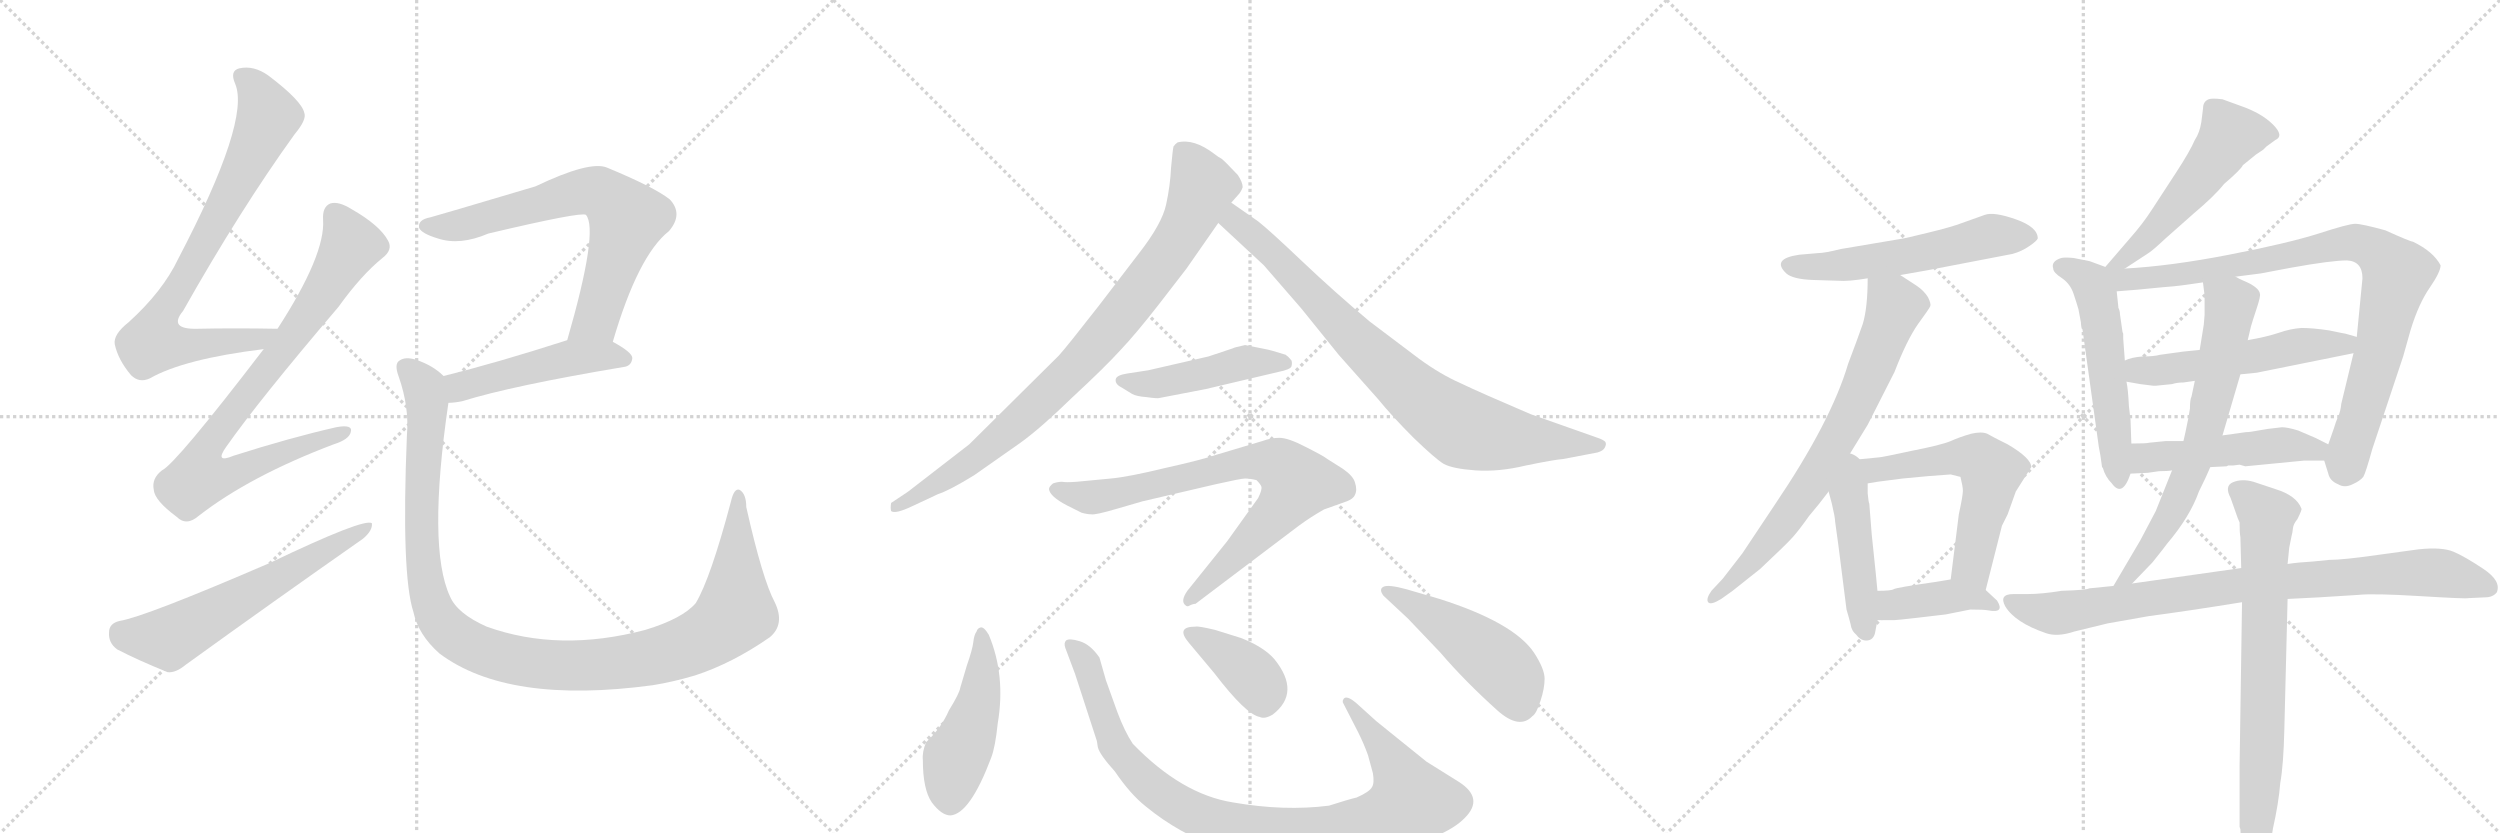 <svg version="1.1" viewBox="0 0 3072 1024" xmlns="http://www.w3.org/2000/svg">
  <g stroke="lightgray" stroke-dasharray="1,1" stroke-width="1" transform="scale(4, 4)">
    <line x1="0" y1="0" x2="256" y2="256"></line>
    <line x1="256" y1="0" x2="0" y2="256"></line>
    <line x1="128" y1="0" x2="128" y2="256"></line>
    <line x1="0" y1="128" x2="256" y2="128"></line>
    <line x1="256" y1="0" x2="512" y2="256"></line>
    <line x1="512" y1="0" x2="256" y2="256"></line>
    <line x1="384" y1="0" x2="384" y2="256"></line>
    <line x1="256" y1="128" x2="512" y2="128"></line>
    <line x1="512" y1="0" x2="768" y2="256"></line>
    <line x1="768" y1="0" x2="512" y2="256"></line>
    <line x1="640" y1="0" x2="640" y2="256"></line>
    <line x1="512" y1="128" x2="768" y2="128"></line>
  </g>
<g transform="scale(1, -1) translate(0, -850)">
   <style type="text/css">
    @keyframes keyframes0 {
      from {
       stroke: black;
       stroke-dashoffset: 775;
       stroke-width: 128;
       }
       72% {
       animation-timing-function: step-end;
       stroke: black;
       stroke-dashoffset: 0;
       stroke-width: 128;
       }
       to {
       stroke: black;
       stroke-width: 1024;
       }
       }
       #make-me-a-hanzi-animation-0 {
         animation: keyframes0 0.881s both;
         animation-delay: 0s;
         animation-timing-function: linear;
       }
    @keyframes keyframes1 {
      from {
       stroke: black;
       stroke-dashoffset: 812;
       stroke-width: 128;
       }
       73% {
       animation-timing-function: step-end;
       stroke: black;
       stroke-dashoffset: 0;
       stroke-width: 128;
       }
       to {
       stroke: black;
       stroke-width: 1024;
       }
       }
       #make-me-a-hanzi-animation-1 {
         animation: keyframes1 0.911s both;
         animation-delay: 0.881s;
         animation-timing-function: linear;
       }
    @keyframes keyframes2 {
      from {
       stroke: black;
       stroke-dashoffset: 598;
       stroke-width: 128;
       }
       66% {
       animation-timing-function: step-end;
       stroke: black;
       stroke-dashoffset: 0;
       stroke-width: 128;
       }
       to {
       stroke: black;
       stroke-width: 1024;
       }
       }
       #make-me-a-hanzi-animation-2 {
         animation: keyframes2 0.737s both;
         animation-delay: 1.792s;
         animation-timing-function: linear;
       }
    @keyframes keyframes3 {
      from {
       stroke: black;
       stroke-dashoffset: 684;
       stroke-width: 128;
       }
       69% {
       animation-timing-function: step-end;
       stroke: black;
       stroke-dashoffset: 0;
       stroke-width: 128;
       }
       to {
       stroke: black;
       stroke-width: 1024;
       }
       }
       #make-me-a-hanzi-animation-3 {
         animation: keyframes3 0.807s both;
         animation-delay: 2.528s;
         animation-timing-function: linear;
       }
    @keyframes keyframes4 {
      from {
       stroke: black;
       stroke-dashoffset: 481;
       stroke-width: 128;
       }
       61% {
       animation-timing-function: step-end;
       stroke: black;
       stroke-dashoffset: 0;
       stroke-width: 128;
       }
       to {
       stroke: black;
       stroke-width: 1024;
       }
       }
       #make-me-a-hanzi-animation-4 {
         animation: keyframes4 0.641s both;
         animation-delay: 3.335s;
         animation-timing-function: linear;
       }
    @keyframes keyframes5 {
      from {
       stroke: black;
       stroke-dashoffset: 1118;
       stroke-width: 128;
       }
       78% {
       animation-timing-function: step-end;
       stroke: black;
       stroke-dashoffset: 0;
       stroke-width: 128;
       }
       to {
       stroke: black;
       stroke-width: 1024;
       }
       }
       #make-me-a-hanzi-animation-5 {
         animation: keyframes5 1.16s both;
         animation-delay: 3.976s;
         animation-timing-function: linear;
       }
    @keyframes keyframes6 {
      from {
       stroke: black;
       stroke-dashoffset: 861;
       stroke-width: 128;
       }
       74% {
       animation-timing-function: step-end;
       stroke: black;
       stroke-dashoffset: 0;
       stroke-width: 128;
       }
       to {
       stroke: black;
       stroke-width: 1024;
       }
       }
       #make-me-a-hanzi-animation-6 {
         animation: keyframes6 0.951s both;
         animation-delay: 5.136s;
         animation-timing-function: linear;
       }
    @keyframes keyframes7 {
      from {
       stroke: black;
       stroke-dashoffset: 817;
       stroke-width: 128;
       }
       73% {
       animation-timing-function: step-end;
       stroke: black;
       stroke-dashoffset: 0;
       stroke-width: 128;
       }
       to {
       stroke: black;
       stroke-width: 1024;
       }
       }
       #make-me-a-hanzi-animation-7 {
         animation: keyframes7 0.915s both;
         animation-delay: 6.087s;
         animation-timing-function: linear;
       }
    @keyframes keyframes8 {
      from {
       stroke: black;
       stroke-dashoffset: 459;
       stroke-width: 128;
       }
       60% {
       animation-timing-function: step-end;
       stroke: black;
       stroke-dashoffset: 0;
       stroke-width: 128;
       }
       to {
       stroke: black;
       stroke-width: 1024;
       }
       }
       #make-me-a-hanzi-animation-8 {
         animation: keyframes8 0.624s both;
         animation-delay: 7.002s;
         animation-timing-function: linear;
       }
    @keyframes keyframes9 {
      from {
       stroke: black;
       stroke-dashoffset: 766;
       stroke-width: 128;
       }
       71% {
       animation-timing-function: step-end;
       stroke: black;
       stroke-dashoffset: 0;
       stroke-width: 128;
       }
       to {
       stroke: black;
       stroke-width: 1024;
       }
       }
       #make-me-a-hanzi-animation-9 {
         animation: keyframes9 0.873s both;
         animation-delay: 7.625s;
         animation-timing-function: linear;
       }
    @keyframes keyframes10 {
      from {
       stroke: black;
       stroke-dashoffset: 470;
       stroke-width: 128;
       }
       60% {
       animation-timing-function: step-end;
       stroke: black;
       stroke-dashoffset: 0;
       stroke-width: 128;
       }
       to {
       stroke: black;
       stroke-width: 1024;
       }
       }
       #make-me-a-hanzi-animation-10 {
         animation: keyframes10 0.632s both;
         animation-delay: 8.499s;
         animation-timing-function: linear;
       }
    @keyframes keyframes11 {
      from {
       stroke: black;
       stroke-dashoffset: 948;
       stroke-width: 128;
       }
       76% {
       animation-timing-function: step-end;
       stroke: black;
       stroke-dashoffset: 0;
       stroke-width: 128;
       }
       to {
       stroke: black;
       stroke-width: 1024;
       }
       }
       #make-me-a-hanzi-animation-11 {
         animation: keyframes11 1.021s both;
         animation-delay: 9.131s;
         animation-timing-function: linear;
       }
    @keyframes keyframes12 {
      from {
       stroke: black;
       stroke-dashoffset: 385;
       stroke-width: 128;
       }
       56% {
       animation-timing-function: step-end;
       stroke: black;
       stroke-dashoffset: 0;
       stroke-width: 128;
       }
       to {
       stroke: black;
       stroke-width: 1024;
       }
       }
       #make-me-a-hanzi-animation-12 {
         animation: keyframes12 0.563s both;
         animation-delay: 10.153s;
         animation-timing-function: linear;
       }
    @keyframes keyframes13 {
      from {
       stroke: black;
       stroke-dashoffset: 477;
       stroke-width: 128;
       }
       61% {
       animation-timing-function: step-end;
       stroke: black;
       stroke-dashoffset: 0;
       stroke-width: 128;
       }
       to {
       stroke: black;
       stroke-width: 1024;
       }
       }
       #make-me-a-hanzi-animation-13 {
         animation: keyframes13 0.638s both;
         animation-delay: 10.716s;
         animation-timing-function: linear;
       }
    @keyframes keyframes14 {
      from {
       stroke: black;
       stroke-dashoffset: 550;
       stroke-width: 128;
       }
       64% {
       animation-timing-function: step-end;
       stroke: black;
       stroke-dashoffset: 0;
       stroke-width: 128;
       }
       to {
       stroke: black;
       stroke-width: 1024;
       }
       }
       #make-me-a-hanzi-animation-14 {
         animation: keyframes14 0.698s both;
         animation-delay: 11.354s;
         animation-timing-function: linear;
       }
    @keyframes keyframes15 {
      from {
       stroke: black;
       stroke-dashoffset: 721;
       stroke-width: 128;
       }
       70% {
       animation-timing-function: step-end;
       stroke: black;
       stroke-dashoffset: 0;
       stroke-width: 128;
       }
       to {
       stroke: black;
       stroke-width: 1024;
       }
       }
       #make-me-a-hanzi-animation-15 {
         animation: keyframes15 0.837s both;
         animation-delay: 12.052s;
         animation-timing-function: linear;
       }
    @keyframes keyframes16 {
      from {
       stroke: black;
       stroke-dashoffset: 457;
       stroke-width: 128;
       }
       60% {
       animation-timing-function: step-end;
       stroke: black;
       stroke-dashoffset: 0;
       stroke-width: 128;
       }
       to {
       stroke: black;
       stroke-width: 1024;
       }
       }
       #make-me-a-hanzi-animation-16 {
         animation: keyframes16 0.622s both;
         animation-delay: 12.888s;
         animation-timing-function: linear;
       }
    @keyframes keyframes17 {
      from {
       stroke: black;
       stroke-dashoffset: 581;
       stroke-width: 128;
       }
       65% {
       animation-timing-function: step-end;
       stroke: black;
       stroke-dashoffset: 0;
       stroke-width: 128;
       }
       to {
       stroke: black;
       stroke-width: 1024;
       }
       }
       #make-me-a-hanzi-animation-17 {
         animation: keyframes17 0.723s both;
         animation-delay: 13.51s;
         animation-timing-function: linear;
       }
    @keyframes keyframes18 {
      from {
       stroke: black;
       stroke-dashoffset: 401;
       stroke-width: 128;
       }
       57% {
       animation-timing-function: step-end;
       stroke: black;
       stroke-dashoffset: 0;
       stroke-width: 128;
       }
       to {
       stroke: black;
       stroke-width: 1024;
       }
       }
       #make-me-a-hanzi-animation-18 {
         animation: keyframes18 0.576s both;
         animation-delay: 14.233s;
         animation-timing-function: linear;
       }
    @keyframes keyframes19 {
      from {
       stroke: black;
       stroke-dashoffset: 525;
       stroke-width: 128;
       }
       63% {
       animation-timing-function: step-end;
       stroke: black;
       stroke-dashoffset: 0;
       stroke-width: 128;
       }
       to {
       stroke: black;
       stroke-width: 1024;
       }
       }
       #make-me-a-hanzi-animation-19 {
         animation: keyframes19 0.677s both;
         animation-delay: 14.809s;
         animation-timing-function: linear;
       }
    @keyframes keyframes20 {
      from {
       stroke: black;
       stroke-dashoffset: 540;
       stroke-width: 128;
       }
       64% {
       animation-timing-function: step-end;
       stroke: black;
       stroke-dashoffset: 0;
       stroke-width: 128;
       }
       to {
       stroke: black;
       stroke-width: 1024;
       }
       }
       #make-me-a-hanzi-animation-20 {
         animation: keyframes20 0.689s both;
         animation-delay: 15.487s;
         animation-timing-function: linear;
       }
    @keyframes keyframes21 {
      from {
       stroke: black;
       stroke-dashoffset: 883;
       stroke-width: 128;
       }
       74% {
       animation-timing-function: step-end;
       stroke: black;
       stroke-dashoffset: 0;
       stroke-width: 128;
       }
       to {
       stroke: black;
       stroke-width: 1024;
       }
       }
       #make-me-a-hanzi-animation-21 {
         animation: keyframes21 0.969s both;
         animation-delay: 16.176s;
         animation-timing-function: linear;
       }
    @keyframes keyframes22 {
      from {
       stroke: black;
       stroke-dashoffset: 530;
       stroke-width: 128;
       }
       63% {
       animation-timing-function: step-end;
       stroke: black;
       stroke-dashoffset: 0;
       stroke-width: 128;
       }
       to {
       stroke: black;
       stroke-width: 1024;
       }
       }
       #make-me-a-hanzi-animation-22 {
         animation: keyframes22 0.681s both;
         animation-delay: 17.145s;
         animation-timing-function: linear;
       }
    @keyframes keyframes23 {
      from {
       stroke: black;
       stroke-dashoffset: 493;
       stroke-width: 128;
       }
       62% {
       animation-timing-function: step-end;
       stroke: black;
       stroke-dashoffset: 0;
       stroke-width: 128;
       }
       to {
       stroke: black;
       stroke-width: 1024;
       }
       }
       #make-me-a-hanzi-animation-23 {
         animation: keyframes23 0.651s both;
         animation-delay: 17.826s;
         animation-timing-function: linear;
       }
    @keyframes keyframes24 {
      from {
       stroke: black;
       stroke-dashoffset: 669;
       stroke-width: 128;
       }
       69% {
       animation-timing-function: step-end;
       stroke: black;
       stroke-dashoffset: 0;
       stroke-width: 128;
       }
       to {
       stroke: black;
       stroke-width: 1024;
       }
       }
       #make-me-a-hanzi-animation-24 {
         animation: keyframes24 0.794s both;
         animation-delay: 18.477s;
         animation-timing-function: linear;
       }
    @keyframes keyframes25 {
      from {
       stroke: black;
       stroke-dashoffset: 851;
       stroke-width: 128;
       }
       73% {
       animation-timing-function: step-end;
       stroke: black;
       stroke-dashoffset: 0;
       stroke-width: 128;
       }
       to {
       stroke: black;
       stroke-width: 1024;
       }
       }
       #make-me-a-hanzi-animation-25 {
         animation: keyframes25 0.943s both;
         animation-delay: 19.272s;
         animation-timing-function: linear;
       }
    @keyframes keyframes26 {
      from {
       stroke: black;
       stroke-dashoffset: 735;
       stroke-width: 128;
       }
       71% {
       animation-timing-function: step-end;
       stroke: black;
       stroke-dashoffset: 0;
       stroke-width: 128;
       }
       to {
       stroke: black;
       stroke-width: 1024;
       }
       }
       #make-me-a-hanzi-animation-26 {
         animation: keyframes26 0.848s both;
         animation-delay: 20.214s;
         animation-timing-function: linear;
       }
</style>
<path d="M 341 446 Q 287 447 243 446 Q 206 445 225 468 Q 295 592 362 685 Q 377 703 374 711 Q 371 726 330 757 Q 312 770 294 766 Q 282 763 289 747 Q 308 702 219 532 Q 200 492 158 454 Q 139 439 141 427 Q 145 408 161 389 Q 171 379 184 385 Q 226 409 324 421 C 354 425 371 446 341 446 Z" fill="lightgray"></path> 
<path d="M 324 421 Q 216 280 199 272 Q 186 262 189 248 Q 190 235 217 215 Q 229 203 244 216 Q 307 265 410 304 Q 429 310 431 319 Q 434 329 413 325 Q 356 312 287 290 Q 263 280 278 301 Q 318 358 416 473 Q 444 512 470 533 Q 483 543 477 554 Q 467 573 432 593 Q 416 603 406 600 Q 396 596 397 580 Q 400 537 341 446 L 324 421 Z" fill="lightgray"></path> 
<path d="M 147 87 Q 134 84 134 73 Q 133 60 144 52 Q 169 39 206 24 Q 216 23 228 33 Q 336 111 446 188 Q 458 198 457 207 Q 448 214 331 158 Q 178 92 147 87 Z" fill="lightgray"></path> 
<path d="M 753 430 Q 784 536 822 566 Q 840 587 823 605 Q 804 620 746 644 Q 725 653 658 621 Q 537 585 529 583 Q 513 580 515 570 Q 518 563 538 557 Q 565 548 600 563 Q 714 590 720 586 Q 736 567 697 432 C 689 403 744 401 753 430 Z" fill="lightgray"></path> 
<path d="M 697 432 Q 610 404 545 388 C 516 381 521 353 551 355 Q 558 355 568 357 Q 629 376 766 399 Q 776 400 777 410 Q 777 417 753 430 C 730 443 726 441 697 432 Z" fill="lightgray"></path> 
<path d="M 545 388 Q 532 401 511 408 Q 498 412 491 407 Q 484 403 490 387 Q 503 350 500 315 Q 493 144 508 98 Q 514 70 540 47 Q 624 -16 802 8 Q 827 12 854 20 Q 900 35 946 67 Q 965 83 952 110 Q 937 138 917 227 Q 917 243 909 248 Q 902 251 898 233 Q 873 139 855 109 Q 839 90 793 76 Q 687 48 598 80 Q 562 96 553 117 Q 525 177 551 355 C 555 381 555 381 545 388 Z" fill="lightgray"></path> 
<path d="M 1458 520 L 1497 576 L 1513 601 L 1521 610 Q 1525 614 1527 620 Q 1527 626 1521 635 Q 1505 652 1501 655 Q 1497 657 1492 661 Q 1467 680 1447 675 Q 1444 673 1442 670 Q 1441 666 1439 644 Q 1438 622 1433 599 Q 1428 575 1399 538 L 1350 474 Q 1311 424 1301 413 L 1191 304 L 1116 246 L 1095 232 Q 1094 226 1095 222 Q 1100 218 1121 228 L 1153 243 Q 1166 247 1197 266 L 1254 306 Q 1279 324 1318 362 Q 1358 399 1377 420 Q 1396 440 1424 476 L 1458 520 Z" fill="lightgray"></path> 
<path d="M 1497 576 L 1553 524 L 1599 471 L 1645 414 L 1693 360 Q 1711 338 1737 312 Q 1764 286 1774 280 Q 1785 274 1813 272 Q 1842 270 1875 278 Q 1909 285 1921 286 L 1963 294 Q 1970 296 1972 300 Q 1974 304 1973 306 Q 1973 308 1966 311 L 1881 341 Q 1820 367 1795 379 Q 1770 390 1744 409 L 1683 455 Q 1640 491 1600 529 Q 1560 567 1546 578 L 1513 601 C 1488 618 1475 596 1497 576 Z" fill="lightgray"></path> 
<path d="M 1485 412 L 1411 395 L 1385 391 Q 1372 389 1371 384 Q 1370 378 1378 374 L 1391 366 Q 1396 363 1409 362 Q 1423 360 1425 361 L 1482 372 L 1571 393 Q 1586 396 1587 400 Q 1588 404 1587 407 Q 1583 412 1581 413 L 1580 414 Q 1561 420 1555 421 L 1530 426 Q 1516 423 1515 422 L 1485 412 Z" fill="lightgray"></path> 
<path d="M 1469 108 L 1596 204 Q 1611 215 1627 224 L 1655 234 Q 1663 237 1665 242 Q 1668 248 1665 257 Q 1663 265 1650 274 L 1631 286 Q 1626 290 1604 301 Q 1583 312 1572 312 Q 1562 312 1551 308 L 1494 291 Q 1477 285 1432 275 Q 1387 264 1365 262 L 1323 258 Q 1310 257 1305 258 Q 1300 258 1294 256 Q 1289 252 1289 249 Q 1290 240 1311 229 L 1329 220 Q 1336 218 1341 218 Q 1346 217 1373 225 L 1404 234 L 1494 255 Q 1525 262 1530 262 Q 1536 262 1544 260 Q 1549 255 1550 252 Q 1551 248 1546 238 L 1508 185 L 1459 124 Q 1450 111 1457 106 Q 1459 104 1462 106 Q 1466 108 1469 108 Z" fill="lightgray"></path> 
<path d="M 1215 70 Q 1209 80 1205 79 Q 1201 78 1200 74 Q 1197 70 1196 61 Q 1195 52 1188 32 L 1180 5 Q 1179 -2 1166 -23 Q 1157 -44 1138 -62 Q 1133 -74 1134 -84 Q 1134 -120 1145 -136 Q 1157 -152 1168 -152 Q 1192 -150 1218 -81 Q 1223 -68 1226 -39 Q 1236 20 1215 70 Z" fill="lightgray"></path> 
<path d="M 1691 -36 L 1670 -17 Q 1653 -1 1650 -11 L 1650 -13 L 1669 -50 Q 1676 -64 1681 -78 L 1687 -100 Q 1689 -112 1686 -117 Q 1683 -123 1667 -130 Q 1658 -132 1633 -140 Q 1578 -147 1515 -136 Q 1452 -126 1392 -64 Q 1382 -49 1373 -25 L 1359 14 L 1351 42 Q 1340 58 1327 62 Q 1314 66 1310 63 Q 1307 60 1309 54 L 1321 22 L 1347 -58 Q 1348 -60 1349 -68 Q 1351 -77 1370 -98 Q 1389 -126 1408 -141 Q 1491 -209 1604 -207 Q 1655 -206 1701 -197 Q 1776 -180 1800 -155 Q 1824 -131 1793 -111 L 1753 -86 L 1717 -57 L 1691 -36 Z" fill="lightgray"></path> 
<path d="M 1461 60 L 1492 23 Q 1531 -28 1548 -31 Q 1554 -34 1564 -28 Q 1599 -1 1566 40 Q 1553 55 1525 66 L 1493 76 Q 1472 81 1469 80 Q 1444 80 1461 60 Z" fill="lightgray"></path> 
<path d="M 1769 114 L 1728 126 Q 1706 132 1700 129 Q 1694 126 1700 118 L 1730 90 L 1770 48 Q 1800 13 1840 -23 Q 1867 -47 1883 -30 Q 1888 -27 1893 -11 Q 1898 4 1898 16 Q 1898 28 1885 48 Q 1860 85 1769 114 Z" fill="lightgray"></path> 
<path d="M 2335 512 L 2369 518 L 2473 538 Q 2484 541 2493.5 547.5 Q 2503 554 2504 557 Q 2504 571 2477 580.5 Q 2450 590 2439 586 L 2411 576 Q 2398 571 2369 564 Q 2340 557 2339 557 L 2262 544 Q 2242 539 2234 539 L 2211 537 Q 2176 532 2195 514 Q 2203 507 2227 506 L 2259 505 Q 2271 504 2295 508 L 2335 512 Z" fill="lightgray"></path> 
<path d="M 2268 284 L 2295 328 L 2328 393 Q 2343 432 2357 452 Q 2371 471 2372 474 Q 2373 477 2369 485 Q 2364 493 2355 499 L 2335 512 C 2310 528 2296 538 2295 508 Q 2295 472 2289 452 Q 2282 432 2271 403 Q 2250 332 2181 230 L 2141 170 L 2117 139 L 2103 124 Q 2096 114 2099 110 Q 2102 106 2115 114 L 2129 124 Q 2130 125 2163 151 Q 2195 181 2203 190 Q 2211 199 2223 216 Q 2235 230 2247 246 L 2268 284 Z" fill="lightgray"></path> 
<path d="M 2247 246 L 2251 231 Q 2255 214 2255 209 L 2259 180 L 2269 101 Q 2272 91 2274 83 Q 2275 75 2281 70 Q 2287 62 2295 63 Q 2302 64 2304 72 L 2307 88 L 2307 124 L 2305 145 L 2300 193 L 2297 231 Q 2296 233 2295 244 L 2295 256 C 2295 310 2231 305 2247 246 Z" fill="lightgray"></path> 
<path d="M 2440 125 L 2460 204 L 2467 218 L 2477 246 L 2496 276 Q 2496 287 2467 304 L 2457 309 Q 2449 313 2442 317 Q 2435 320 2422 317 Q 2408 313 2397 308 Q 2385 303 2349 296 Q 2312 288 2309 288 L 2268 284 C 2238 281 2265 251 2295 256 L 2307 258 L 2338 262 L 2370 265 L 2397 267 L 2409 264 Q 2412 252 2412 247 Q 2412 241 2407 218 L 2397 138 C 2393 108 2433 96 2440 125 Z" fill="lightgray"></path> 
<path d="M 2307 88 L 2328 88 Q 2331 88 2357 91 L 2391 95 L 2421 101 Q 2438 101 2443 100 Q 2464 96 2454 112 L 2440 125 C 2422 142 2422 142 2397 138 L 2379 135 Q 2330 128 2327 126 Q 2324 124 2307 124 C 2277 124 2277 88 2307 88 Z" fill="lightgray"></path> 
<path d="M 2611 520 L 2640 539 Q 2645 542 2661 557 L 2696 588 Q 2721 609 2733 624 Q 2754 642 2756 647 L 2772 660 L 2781 666 L 2785 670 L 2796 678 Q 2807 683 2793 697 Q 2779 711 2753 720 L 2731 728 Q 2716 730 2712 727 Q 2707 724 2707 716 L 2705 700 Q 2703 687 2697 678 Q 2691 664 2674 638 L 2644 592 Q 2633 575 2618 558 L 2587 522 C 2567 499 2586 504 2611 520 Z" fill="lightgray"></path> 
<path d="M 2587 522 L 2568 529 L 2548 533 Q 2537 534 2533 533 Q 2520 529 2523 520 Q 2523 515 2534 508 Q 2544 501 2548 489 Q 2552 477 2554 470 L 2557 454 Q 2557 449 2559 445 L 2579 301 Q 2581 292 2583 276 L 2584 275 Q 2587 264 2595 256 Q 2608 238 2618 268 L 2619 305 L 2618 334 L 2616 351 Q 2615 372 2613 381 L 2611 407 L 2609 434 L 2609 440 Q 2608 442 2608 443 L 2605 464 Q 2605 468 2603 472 L 2603 473 L 2601 492 C 2598 518 2598 518 2587 522 Z" fill="lightgray"></path> 
<path d="M 2965 553 Q 2962 553 2931 567 Q 2902 575 2894 575 Q 2886 575 2849 563 Q 2811 551 2739 537 Q 2667 523 2611 520 C 2577 518 2555 488 2601 492 L 2626 494 L 2657 497 Q 2672 498 2686 500 L 2707 503 L 2747 510 L 2778 514 L 2815 521 Q 2865 530 2884 530 Q 2903 529 2903 508 L 2896 436 L 2892 416 L 2877 354 Q 2876 344 2873 338 Q 2870 331 2868 324 L 2861 304 C 2855 287 2855 287 2856 284 L 2861 268 Q 2863 259 2873 255 Q 2881 250 2891 255 Q 2900 259 2904 264 Q 2907 269 2915 298 L 2953 412 L 2962 444 Q 2972 477 2986 497 Q 2999 516 2999 524 Q 2990 541 2965 553 Z" fill="lightgray"></path> 
<path d="M 2703 420 L 2683 418 L 2654 414 Q 2647 412 2633 412 Q 2619 411 2611 407 C 2583 397 2583 386 2613 381 L 2630 378 L 2646 376 L 2649 376 L 2669 378 Q 2675 380 2683 380 L 2697 382 L 2753 390 L 2773 392 L 2892 416 C 2921 422 2925 428 2896 436 L 2882 440 Q 2881 440 2862 444 Q 2842 447 2828 447 Q 2814 446 2800 441 Q 2785 436 2762 432 L 2703 420 Z" fill="lightgray"></path> 
<path d="M 2618 268 L 2639 269 L 2653 271 Q 2664 271 2669 272 L 2716 276 L 2736 277 L 2738 278 L 2744 278 L 2752 279 L 2759 277 L 2831 284 L 2856 284 C 2886 284 2888 291 2861 304 L 2845 312 L 2824 321 Q 2811 325 2804 325 L 2787 323 L 2775 321 Q 2765 319 2760 319 L 2731 315 L 2683 308 L 2661 308 L 2641 306 Q 2638 305 2619 305 C 2589 305 2588 267 2618 268 Z" fill="lightgray"></path> 
<path d="M 2669 272 L 2649 222 L 2630 186 L 2597 130 C 2582 104 2599 111 2620 133 L 2645 159 Q 2661 179 2663 182 Q 2691 215 2702 246 Q 2711 264 2716 276 L 2731 315 L 2753 390 L 2762 432 L 2766 449 Q 2768 456 2773 471 Q 2778 486 2777 489 Q 2776 497 2757 505 Q 2752 507 2747 510 C 2720 523 2703 531 2707 503 L 2709 487 L 2709 463 L 2708 451 L 2703 420 L 2697 382 L 2693 363 Q 2691 359 2691 348 L 2689 336 Q 2685 316 2683 308 L 2669 272 Z" fill="lightgray"></path> 
<path d="M 2597 130 L 2567 127 Q 2565 125 2533 124 Q 2509 120 2491 120 L 2474 120 Q 2456 120 2464 105 Q 2476 85 2514 72 Q 2528 67 2549 74 L 2590 84 L 2641 93 Q 2687 99 2755 110 L 2811 114 L 2850 116 L 2898 119 Q 2916 121 2973.5 117.5 Q 3031 114 3033 115 L 3054 116 Q 3063 116 3068 122 Q 3074 136 3051.5 151 Q 3029 166 3015 172 Q 3001 178 2972 175 L 2921 168 Q 2879 162 2862 162 L 2842 160 Q 2824 159 2811 157 L 2754 152 L 2620 133 L 2597 130 Z" fill="lightgray"></path> 
<path d="M 2755 110 L 2752 -92 L 2752 -166 L 2753 -169 L 2754 -190 Q 2758 -223 2771 -223 Q 2773 -224 2776 -221 L 2782 -211 Q 2789 -199 2793 -168 Q 2800 -137 2802 -112 Q 2806 -90 2807 -46 L 2811 114 L 2811 157 L 2813 177 L 2816 192 Q 2817 195 2817.5 200.5 Q 2818 206 2823 212 Q 2829 224 2828 225 Q 2822 241 2796 249 L 2769 258 Q 2755 262 2744 257.5 Q 2733 253 2741 238 L 2747 221 Q 2750 212 2752 208 Q 2752 195 2753 190 L 2754 152 L 2755 110 Z" fill="lightgray"></path> 
      <clipPath id="make-me-a-hanzi-clip-0">
      <path d="M 341 446 Q 287 447 243 446 Q 206 445 225 468 Q 295 592 362 685 Q 377 703 374 711 Q 371 726 330 757 Q 312 770 294 766 Q 282 763 289 747 Q 308 702 219 532 Q 200 492 158 454 Q 139 439 141 427 Q 145 408 161 389 Q 171 379 184 385 Q 226 409 324 421 C 354 425 371 446 341 446 Z" fill="lightgray"></path>
      </clipPath>
      <path clip-path="url(#make-me-a-hanzi-clip-0)" d="M 297 755 L 322 728 L 328 701 L 269 582 L 193 453 L 188 430 L 212 425 L 313 431 L 333 442 " fill="none" id="make-me-a-hanzi-animation-0" stroke-dasharray="647 1294" stroke-linecap="round"></path>

      <clipPath id="make-me-a-hanzi-clip-1">
      <path d="M 324 421 Q 216 280 199 272 Q 186 262 189 248 Q 190 235 217 215 Q 229 203 244 216 Q 307 265 410 304 Q 429 310 431 319 Q 434 329 413 325 Q 356 312 287 290 Q 263 280 278 301 Q 318 358 416 473 Q 444 512 470 533 Q 483 543 477 554 Q 467 573 432 593 Q 416 603 406 600 Q 396 596 397 580 Q 400 537 341 446 L 324 421 Z" fill="lightgray"></path>
      </clipPath>
      <path clip-path="url(#make-me-a-hanzi-clip-1)" d="M 411 587 L 430 547 L 391 480 L 263 314 L 255 300 L 253 270 L 287 269 L 422 319 " fill="none" id="make-me-a-hanzi-animation-1" stroke-dasharray="684 1368" stroke-linecap="round"></path>

      <clipPath id="make-me-a-hanzi-clip-2">
      <path d="M 147 87 Q 134 84 134 73 Q 133 60 144 52 Q 169 39 206 24 Q 216 23 228 33 Q 336 111 446 188 Q 458 198 457 207 Q 448 214 331 158 Q 178 92 147 87 Z" fill="lightgray"></path>
      </clipPath>
      <path clip-path="url(#make-me-a-hanzi-clip-2)" d="M 148 73 L 182 66 L 212 68 L 454 203 " fill="none" id="make-me-a-hanzi-animation-2" stroke-dasharray="470 940" stroke-linecap="round"></path>

      <clipPath id="make-me-a-hanzi-clip-3">
      <path d="M 753 430 Q 784 536 822 566 Q 840 587 823 605 Q 804 620 746 644 Q 725 653 658 621 Q 537 585 529 583 Q 513 580 515 570 Q 518 563 538 557 Q 565 548 600 563 Q 714 590 720 586 Q 736 567 697 432 C 689 403 744 401 753 430 Z" fill="lightgray"></path>
      </clipPath>
      <path clip-path="url(#make-me-a-hanzi-clip-3)" d="M 524 572 L 560 572 L 714 615 L 743 611 L 771 581 L 732 458 L 719 447 L 704 444 " fill="none" id="make-me-a-hanzi-animation-3" stroke-dasharray="556 1112" stroke-linecap="round"></path>

      <clipPath id="make-me-a-hanzi-clip-4">
      <path d="M 697 432 Q 610 404 545 388 C 516 381 521 353 551 355 Q 558 355 568 357 Q 629 376 766 399 Q 776 400 777 410 Q 777 417 753 430 C 730 443 726 441 697 432 Z" fill="lightgray"></path>
      </clipPath>
      <path clip-path="url(#make-me-a-hanzi-clip-4)" d="M 554 361 L 565 375 L 703 411 L 745 414 L 767 409 " fill="none" id="make-me-a-hanzi-animation-4" stroke-dasharray="353 706" stroke-linecap="round"></path>

      <clipPath id="make-me-a-hanzi-clip-5">
      <path d="M 545 388 Q 532 401 511 408 Q 498 412 491 407 Q 484 403 490 387 Q 503 350 500 315 Q 493 144 508 98 Q 514 70 540 47 Q 624 -16 802 8 Q 827 12 854 20 Q 900 35 946 67 Q 965 83 952 110 Q 937 138 917 227 Q 917 243 909 248 Q 902 251 898 233 Q 873 139 855 109 Q 839 90 793 76 Q 687 48 598 80 Q 562 96 553 117 Q 525 177 551 355 C 555 381 555 381 545 388 Z" fill="lightgray"></path>
      </clipPath>
      <path clip-path="url(#make-me-a-hanzi-clip-5)" d="M 498 399 L 518 379 L 526 347 L 517 200 L 526 122 L 545 81 L 590 51 L 666 33 L 732 32 L 788 39 L 865 66 L 892 84 L 904 101 L 908 241 " fill="none" id="make-me-a-hanzi-animation-5" stroke-dasharray="990 1980" stroke-linecap="round"></path>

      <clipPath id="make-me-a-hanzi-clip-6">
      <path d="M 1458 520 L 1497 576 L 1513 601 L 1521 610 Q 1525 614 1527 620 Q 1527 626 1521 635 Q 1505 652 1501 655 Q 1497 657 1492 661 Q 1467 680 1447 675 Q 1444 673 1442 670 Q 1441 666 1439 644 Q 1438 622 1433 599 Q 1428 575 1399 538 L 1350 474 Q 1311 424 1301 413 L 1191 304 L 1116 246 L 1095 232 Q 1094 226 1095 222 Q 1100 218 1121 228 L 1153 243 Q 1166 247 1197 266 L 1254 306 Q 1279 324 1318 362 Q 1358 399 1377 420 Q 1396 440 1424 476 L 1458 520 Z" fill="lightgray"></path>
      </clipPath>
      <path clip-path="url(#make-me-a-hanzi-clip-6)" d="M 1453 664 L 1478 621 L 1446 553 L 1397 486 L 1320 397 L 1263 342 L 1182 276 L 1100 227 " fill="none" id="make-me-a-hanzi-animation-6" stroke-dasharray="733 1466" stroke-linecap="round"></path>

      <clipPath id="make-me-a-hanzi-clip-7">
      <path d="M 1497 576 L 1553 524 L 1599 471 L 1645 414 L 1693 360 Q 1711 338 1737 312 Q 1764 286 1774 280 Q 1785 274 1813 272 Q 1842 270 1875 278 Q 1909 285 1921 286 L 1963 294 Q 1970 296 1972 300 Q 1974 304 1973 306 Q 1973 308 1966 311 L 1881 341 Q 1820 367 1795 379 Q 1770 390 1744 409 L 1683 455 Q 1640 491 1600 529 Q 1560 567 1546 578 L 1513 601 C 1488 618 1475 596 1497 576 Z" fill="lightgray"></path>
      </clipPath>
      <path clip-path="url(#make-me-a-hanzi-clip-7)" d="M 1514 591 L 1524 572 L 1567 537 L 1651 447 L 1733 371 L 1790 328 L 1860 311 L 1966 304 " fill="none" id="make-me-a-hanzi-animation-7" stroke-dasharray="689 1378" stroke-linecap="round"></path>

      <clipPath id="make-me-a-hanzi-clip-8">
      <path d="M 1485 412 L 1411 395 L 1385 391 Q 1372 389 1371 384 Q 1370 378 1378 374 L 1391 366 Q 1396 363 1409 362 Q 1423 360 1425 361 L 1482 372 L 1571 393 Q 1586 396 1587 400 Q 1588 404 1587 407 Q 1583 412 1581 413 L 1580 414 Q 1561 420 1555 421 L 1530 426 Q 1516 423 1515 422 L 1485 412 Z" fill="lightgray"></path>
      </clipPath>
      <path clip-path="url(#make-me-a-hanzi-clip-8)" d="M 1380 383 L 1416 378 L 1532 405 L 1580 404 " fill="none" id="make-me-a-hanzi-animation-8" stroke-dasharray="331 662" stroke-linecap="round"></path>

      <clipPath id="make-me-a-hanzi-clip-9">
      <path d="M 1469 108 L 1596 204 Q 1611 215 1627 224 L 1655 234 Q 1663 237 1665 242 Q 1668 248 1665 257 Q 1663 265 1650 274 L 1631 286 Q 1626 290 1604 301 Q 1583 312 1572 312 Q 1562 312 1551 308 L 1494 291 Q 1477 285 1432 275 Q 1387 264 1365 262 L 1323 258 Q 1310 257 1305 258 Q 1300 258 1294 256 Q 1289 252 1289 249 Q 1290 240 1311 229 L 1329 220 Q 1336 218 1341 218 Q 1346 217 1373 225 L 1404 234 L 1494 255 Q 1525 262 1530 262 Q 1536 262 1544 260 Q 1549 255 1550 252 Q 1551 248 1546 238 L 1508 185 L 1459 124 Q 1450 111 1457 106 Q 1459 104 1462 106 Q 1466 108 1469 108 Z" fill="lightgray"></path>
      </clipPath>
      <path clip-path="url(#make-me-a-hanzi-clip-9)" d="M 1298 248 L 1343 239 L 1535 283 L 1575 277 L 1594 257 L 1590 248 L 1561 211 L 1460 111 " fill="none" id="make-me-a-hanzi-animation-9" stroke-dasharray="638 1276" stroke-linecap="round"></path>

      <clipPath id="make-me-a-hanzi-clip-10">
      <path d="M 1215 70 Q 1209 80 1205 79 Q 1201 78 1200 74 Q 1197 70 1196 61 Q 1195 52 1188 32 L 1180 5 Q 1179 -2 1166 -23 Q 1157 -44 1138 -62 Q 1133 -74 1134 -84 Q 1134 -120 1145 -136 Q 1157 -152 1168 -152 Q 1192 -150 1218 -81 Q 1223 -68 1226 -39 Q 1236 20 1215 70 Z" fill="lightgray"></path>
      </clipPath>
      <path clip-path="url(#make-me-a-hanzi-clip-10)" d="M 1207 72 L 1203 -13 L 1174 -82 L 1167 -136 " fill="none" id="make-me-a-hanzi-animation-10" stroke-dasharray="342 684" stroke-linecap="round"></path>

      <clipPath id="make-me-a-hanzi-clip-11">
      <path d="M 1691 -36 L 1670 -17 Q 1653 -1 1650 -11 L 1650 -13 L 1669 -50 Q 1676 -64 1681 -78 L 1687 -100 Q 1689 -112 1686 -117 Q 1683 -123 1667 -130 Q 1658 -132 1633 -140 Q 1578 -147 1515 -136 Q 1452 -126 1392 -64 Q 1382 -49 1373 -25 L 1359 14 L 1351 42 Q 1340 58 1327 62 Q 1314 66 1310 63 Q 1307 60 1309 54 L 1321 22 L 1347 -58 Q 1348 -60 1349 -68 Q 1351 -77 1370 -98 Q 1389 -126 1408 -141 Q 1491 -209 1604 -207 Q 1655 -206 1701 -197 Q 1776 -180 1800 -155 Q 1824 -131 1793 -111 L 1753 -86 L 1717 -57 L 1691 -36 Z" fill="lightgray"></path>
      </clipPath>
      <path clip-path="url(#make-me-a-hanzi-clip-11)" d="M 1314 58 L 1334 38 L 1361 -46 L 1379 -80 L 1419 -119 L 1455 -143 L 1522 -168 L 1567 -174 L 1637 -173 L 1702 -157 L 1732 -137 L 1717 -94 L 1655 -12 " fill="none" id="make-me-a-hanzi-animation-11" stroke-dasharray="820 1640" stroke-linecap="round"></path>

      <clipPath id="make-me-a-hanzi-clip-12">
      <path d="M 1461 60 L 1492 23 Q 1531 -28 1548 -31 Q 1554 -34 1564 -28 Q 1599 -1 1566 40 Q 1553 55 1525 66 L 1493 76 Q 1472 81 1469 80 Q 1444 80 1461 60 Z" fill="lightgray"></path>
      </clipPath>
      <path clip-path="url(#make-me-a-hanzi-clip-12)" d="M 1464 70 L 1482 63 L 1534 24 L 1551 2 L 1553 -15 " fill="none" id="make-me-a-hanzi-animation-12" stroke-dasharray="257 514" stroke-linecap="round"></path>

      <clipPath id="make-me-a-hanzi-clip-13">
      <path d="M 1769 114 L 1728 126 Q 1706 132 1700 129 Q 1694 126 1700 118 L 1730 90 L 1770 48 Q 1800 13 1840 -23 Q 1867 -47 1883 -30 Q 1888 -27 1893 -11 Q 1898 4 1898 16 Q 1898 28 1885 48 Q 1860 85 1769 114 Z" fill="lightgray"></path>
      </clipPath>
      <path clip-path="url(#make-me-a-hanzi-clip-13)" d="M 1705 124 L 1824 49 L 1853 21 L 1867 -16 " fill="none" id="make-me-a-hanzi-animation-13" stroke-dasharray="349 698" stroke-linecap="round"></path>

      <clipPath id="make-me-a-hanzi-clip-14">
      <path d="M 2335 512 L 2369 518 L 2473 538 Q 2484 541 2493.5 547.5 Q 2503 554 2504 557 Q 2504 571 2477 580.5 Q 2450 590 2439 586 L 2411 576 Q 2398 571 2369 564 Q 2340 557 2339 557 L 2262 544 Q 2242 539 2234 539 L 2211 537 Q 2176 532 2195 514 Q 2203 507 2227 506 L 2259 505 Q 2271 504 2295 508 L 2335 512 Z" fill="lightgray"></path>
      </clipPath>
      <path clip-path="url(#make-me-a-hanzi-clip-14)" d="M 2203 525 L 2264 524 L 2348 536 L 2451 561 L 2493 558 " fill="none" id="make-me-a-hanzi-animation-14" stroke-dasharray="422 844" stroke-linecap="round"></path>

      <clipPath id="make-me-a-hanzi-clip-15">
      <path d="M 2268 284 L 2295 328 L 2328 393 Q 2343 432 2357 452 Q 2371 471 2372 474 Q 2373 477 2369 485 Q 2364 493 2355 499 L 2335 512 C 2310 528 2296 538 2295 508 Q 2295 472 2289 452 Q 2282 432 2271 403 Q 2250 332 2181 230 L 2141 170 L 2117 139 L 2103 124 Q 2096 114 2099 110 Q 2102 106 2115 114 L 2129 124 Q 2130 125 2163 151 Q 2195 181 2203 190 Q 2211 199 2223 216 Q 2235 230 2247 246 L 2268 284 Z" fill="lightgray"></path>
      </clipPath>
      <path clip-path="url(#make-me-a-hanzi-clip-15)" d="M 2303 499 L 2329 474 L 2277 346 L 2231 263 L 2172 182 L 2147 152 L 2103 116 " fill="none" id="make-me-a-hanzi-animation-15" stroke-dasharray="593 1186" stroke-linecap="round"></path>

      <clipPath id="make-me-a-hanzi-clip-16">
      <path d="M 2247 246 L 2251 231 Q 2255 214 2255 209 L 2259 180 L 2269 101 Q 2272 91 2274 83 Q 2275 75 2281 70 Q 2287 62 2295 63 Q 2302 64 2304 72 L 2307 88 L 2307 124 L 2305 145 L 2300 193 L 2297 231 Q 2296 233 2295 244 L 2295 256 C 2295 310 2231 305 2247 246 Z" fill="lightgray"></path>
      </clipPath>
      <path clip-path="url(#make-me-a-hanzi-clip-16)" d="M 2268 275 L 2292 75 " fill="none" id="make-me-a-hanzi-animation-16" stroke-dasharray="329 658" stroke-linecap="round"></path>

      <clipPath id="make-me-a-hanzi-clip-17">
      <path d="M 2440 125 L 2460 204 L 2467 218 L 2477 246 L 2496 276 Q 2496 287 2467 304 L 2457 309 Q 2449 313 2442 317 Q 2435 320 2422 317 Q 2408 313 2397 308 Q 2385 303 2349 296 Q 2312 288 2309 288 L 2268 284 C 2238 281 2265 251 2295 256 L 2307 258 L 2338 262 L 2370 265 L 2397 267 L 2409 264 Q 2412 252 2412 247 Q 2412 241 2407 218 L 2397 138 C 2393 108 2433 96 2440 125 Z" fill="lightgray"></path>
      </clipPath>
      <path clip-path="url(#make-me-a-hanzi-clip-17)" d="M 2275 282 L 2300 272 L 2400 288 L 2423 288 L 2438 281 L 2447 271 L 2445 250 L 2423 155 L 2435 133 " fill="none" id="make-me-a-hanzi-animation-17" stroke-dasharray="453 906" stroke-linecap="round"></path>

      <clipPath id="make-me-a-hanzi-clip-18">
      <path d="M 2307 88 L 2328 88 Q 2331 88 2357 91 L 2391 95 L 2421 101 Q 2438 101 2443 100 Q 2464 96 2454 112 L 2440 125 C 2422 142 2422 142 2397 138 L 2379 135 Q 2330 128 2327 126 Q 2324 124 2307 124 C 2277 124 2277 88 2307 88 Z" fill="lightgray"></path>
      </clipPath>
      <path clip-path="url(#make-me-a-hanzi-clip-18)" d="M 2312 94 L 2328 107 L 2399 117 L 2436 113 L 2449 105 " fill="none" id="make-me-a-hanzi-animation-18" stroke-dasharray="273 546" stroke-linecap="round"></path>

      <clipPath id="make-me-a-hanzi-clip-19">
      <path d="M 2611 520 L 2640 539 Q 2645 542 2661 557 L 2696 588 Q 2721 609 2733 624 Q 2754 642 2756 647 L 2772 660 L 2781 666 L 2785 670 L 2796 678 Q 2807 683 2793 697 Q 2779 711 2753 720 L 2731 728 Q 2716 730 2712 727 Q 2707 724 2707 716 L 2705 700 Q 2703 687 2697 678 Q 2691 664 2674 638 L 2644 592 Q 2633 575 2618 558 L 2587 522 C 2567 499 2586 504 2611 520 Z" fill="lightgray"></path>
      </clipPath>
      <path clip-path="url(#make-me-a-hanzi-clip-19)" d="M 2790 687 L 2740 684 L 2644 562 L 2606 528 L 2593 527 " fill="none" id="make-me-a-hanzi-animation-19" stroke-dasharray="397 794" stroke-linecap="round"></path>

      <clipPath id="make-me-a-hanzi-clip-20">
      <path d="M 2587 522 L 2568 529 L 2548 533 Q 2537 534 2533 533 Q 2520 529 2523 520 Q 2523 515 2534 508 Q 2544 501 2548 489 Q 2552 477 2554 470 L 2557 454 Q 2557 449 2559 445 L 2579 301 Q 2581 292 2583 276 L 2584 275 Q 2587 264 2595 256 Q 2608 238 2618 268 L 2619 305 L 2618 334 L 2616 351 Q 2615 372 2613 381 L 2611 407 L 2609 434 L 2609 440 Q 2608 442 2608 443 L 2605 464 Q 2605 468 2603 472 L 2603 473 L 2601 492 C 2598 518 2598 518 2587 522 Z" fill="lightgray"></path>
      </clipPath>
      <path clip-path="url(#make-me-a-hanzi-clip-20)" d="M 2533 523 L 2566 505 L 2576 485 L 2606 263 " fill="none" id="make-me-a-hanzi-animation-20" stroke-dasharray="412 824" stroke-linecap="round"></path>

      <clipPath id="make-me-a-hanzi-clip-21">
      <path d="M 2965 553 Q 2962 553 2931 567 Q 2902 575 2894 575 Q 2886 575 2849 563 Q 2811 551 2739 537 Q 2667 523 2611 520 C 2577 518 2555 488 2601 492 L 2626 494 L 2657 497 Q 2672 498 2686 500 L 2707 503 L 2747 510 L 2778 514 L 2815 521 Q 2865 530 2884 530 Q 2903 529 2903 508 L 2896 436 L 2892 416 L 2877 354 Q 2876 344 2873 338 Q 2870 331 2868 324 L 2861 304 C 2855 287 2855 287 2856 284 L 2861 268 Q 2863 259 2873 255 Q 2881 250 2891 255 Q 2900 259 2904 264 Q 2907 269 2915 298 L 2953 412 L 2962 444 Q 2972 477 2986 497 Q 2999 516 2999 524 Q 2990 541 2965 553 Z" fill="lightgray"></path>
      </clipPath>
      <path clip-path="url(#make-me-a-hanzi-clip-21)" d="M 2593 519 L 2610 506 L 2663 510 L 2883 552 L 2928 536 L 2946 514 L 2882 270 " fill="none" id="make-me-a-hanzi-animation-21" stroke-dasharray="755 1510" stroke-linecap="round"></path>

      <clipPath id="make-me-a-hanzi-clip-22">
      <path d="M 2703 420 L 2683 418 L 2654 414 Q 2647 412 2633 412 Q 2619 411 2611 407 C 2583 397 2583 386 2613 381 L 2630 378 L 2646 376 L 2649 376 L 2669 378 Q 2675 380 2683 380 L 2697 382 L 2753 390 L 2773 392 L 2892 416 C 2921 422 2925 428 2896 436 L 2882 440 Q 2881 440 2862 444 Q 2842 447 2828 447 Q 2814 446 2800 441 Q 2785 436 2762 432 L 2703 420 Z" fill="lightgray"></path>
      </clipPath>
      <path clip-path="url(#make-me-a-hanzi-clip-22)" d="M 2619 388 L 2629 394 L 2700 401 L 2833 426 L 2877 427 L 2887 433 " fill="none" id="make-me-a-hanzi-animation-22" stroke-dasharray="402 804" stroke-linecap="round"></path>

      <clipPath id="make-me-a-hanzi-clip-23">
      <path d="M 2618 268 L 2639 269 L 2653 271 Q 2664 271 2669 272 L 2716 276 L 2736 277 L 2738 278 L 2744 278 L 2752 279 L 2759 277 L 2831 284 L 2856 284 C 2886 284 2888 291 2861 304 L 2845 312 L 2824 321 Q 2811 325 2804 325 L 2787 323 L 2775 321 Q 2765 319 2760 319 L 2731 315 L 2683 308 L 2661 308 L 2641 306 Q 2638 305 2619 305 C 2589 305 2588 267 2618 268 Z" fill="lightgray"></path>
      </clipPath>
      <path clip-path="url(#make-me-a-hanzi-clip-23)" d="M 2623 274 L 2636 287 L 2648 289 L 2802 303 L 2854 300 " fill="none" id="make-me-a-hanzi-animation-23" stroke-dasharray="365 730" stroke-linecap="round"></path>

      <clipPath id="make-me-a-hanzi-clip-24">
      <path d="M 2669 272 L 2649 222 L 2630 186 L 2597 130 C 2582 104 2599 111 2620 133 L 2645 159 Q 2661 179 2663 182 Q 2691 215 2702 246 Q 2711 264 2716 276 L 2731 315 L 2753 390 L 2762 432 L 2766 449 Q 2768 456 2773 471 Q 2778 486 2777 489 Q 2776 497 2757 505 Q 2752 507 2747 510 C 2720 523 2703 531 2707 503 L 2709 487 L 2709 463 L 2708 451 L 2703 420 L 2697 382 L 2693 363 Q 2691 359 2691 348 L 2689 336 Q 2685 316 2683 308 L 2669 272 Z" fill="lightgray"></path>
      </clipPath>
      <path clip-path="url(#make-me-a-hanzi-clip-24)" d="M 2714 500 L 2741 474 L 2712 329 L 2664 211 L 2617 144 L 2602 134 " fill="none" id="make-me-a-hanzi-animation-24" stroke-dasharray="541 1082" stroke-linecap="round"></path>

      <clipPath id="make-me-a-hanzi-clip-25">
      <path d="M 2597 130 L 2567 127 Q 2565 125 2533 124 Q 2509 120 2491 120 L 2474 120 Q 2456 120 2464 105 Q 2476 85 2514 72 Q 2528 67 2549 74 L 2590 84 L 2641 93 Q 2687 99 2755 110 L 2811 114 L 2850 116 L 2898 119 Q 2916 121 2973.5 117.5 Q 3031 114 3033 115 L 3054 116 Q 3063 116 3068 122 Q 3074 136 3051.5 151 Q 3029 166 3015 172 Q 3001 178 2972 175 L 2921 168 Q 2879 162 2862 162 L 2842 160 Q 2824 159 2811 157 L 2754 152 L 2620 133 L 2597 130 Z" fill="lightgray"></path>
      </clipPath>
      <path clip-path="url(#make-me-a-hanzi-clip-25)" d="M 2470 112 L 2524 96 L 2749 131 L 2982 147 L 3057 128 " fill="none" id="make-me-a-hanzi-animation-25" stroke-dasharray="723 1446" stroke-linecap="round"></path>

      <clipPath id="make-me-a-hanzi-clip-26">
      <path d="M 2755 110 L 2752 -92 L 2752 -166 L 2753 -169 L 2754 -190 Q 2758 -223 2771 -223 Q 2773 -224 2776 -221 L 2782 -211 Q 2789 -199 2793 -168 Q 2800 -137 2802 -112 Q 2806 -90 2807 -46 L 2811 114 L 2811 157 L 2813 177 L 2816 192 Q 2817 195 2817.5 200.5 Q 2818 206 2823 212 Q 2829 224 2828 225 Q 2822 241 2796 249 L 2769 258 Q 2755 262 2744 257.5 Q 2733 253 2741 238 L 2747 221 Q 2750 212 2752 208 Q 2752 195 2753 190 L 2754 152 L 2755 110 Z" fill="lightgray"></path>
      </clipPath>
      <path clip-path="url(#make-me-a-hanzi-clip-26)" d="M 2749 247 L 2786 216 L 2780 -54 L 2770 -214 " fill="none" id="make-me-a-hanzi-animation-26" stroke-dasharray="607 1214" stroke-linecap="round"></path>

</g>
</svg>
